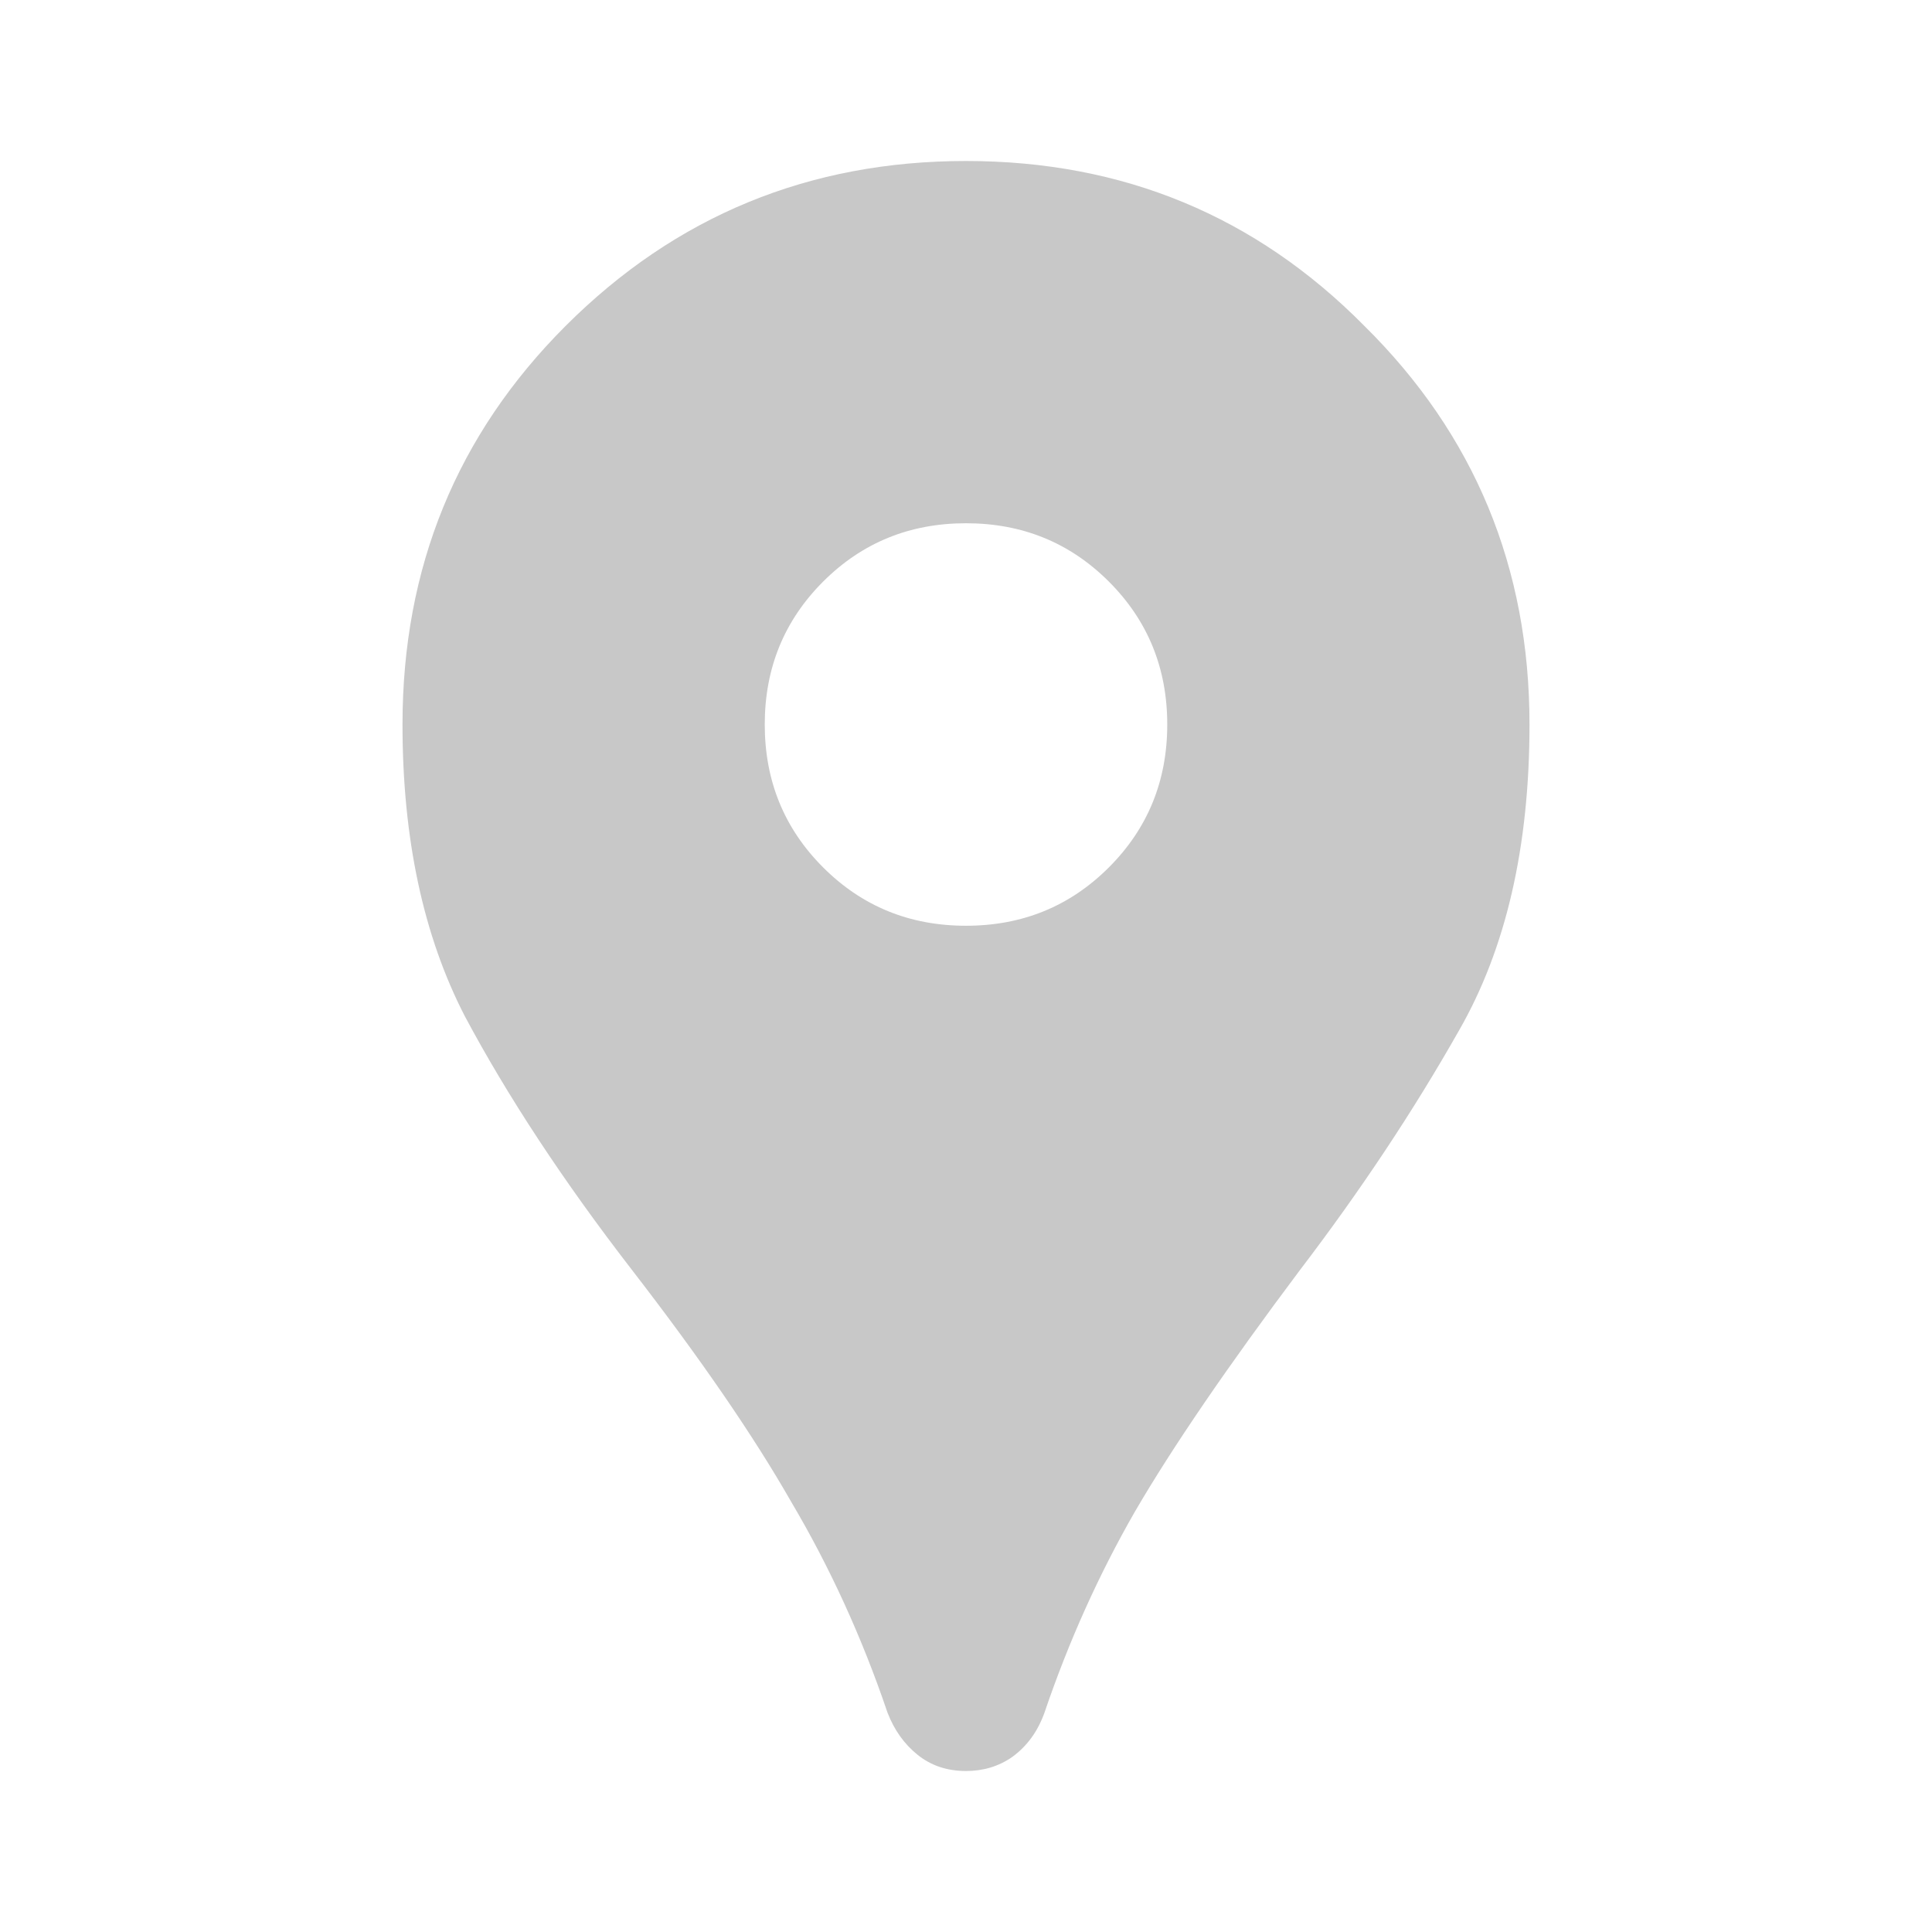 <svg width="48" height="48" viewBox="0 0 48 48" fill="none" xmlns="http://www.w3.org/2000/svg">
<path d="M24 44C23.533 44 23.133 43.867 22.8 43.6C22.467 43.333 22.217 42.983 22.05 42.55C21.417 40.683 20.617 38.933 19.65 37.3C18.717 35.667 17.4 33.75 15.7 31.55C14 29.35 12.617 27.25 11.55 25.25C10.517 23.25 10 20.833 10 18C10 14.1 11.35 10.8 14.05 8.1C16.783 5.367 20.1 4 24 4C27.9 4 31.2 5.367 33.9 8.1C36.633 10.8 38 14.1 38 18C38 21.033 37.417 23.567 36.25 25.6C35.117 27.6 33.8 29.583 32.3 31.55C30.5 33.95 29.133 35.95 28.2 37.55C27.3 39.117 26.55 40.783 25.95 42.55C25.783 43.017 25.517 43.383 25.15 43.65C24.817 43.883 24.433 44 24 44ZM24 23C25.4 23 26.583 22.517 27.55 21.55C28.517 20.583 29 19.4 29 18C29 16.6 28.517 15.417 27.55 14.45C26.583 13.483 25.4 13 24 13C22.6 13 21.417 13.483 20.45 14.45C19.483 15.417 19 16.6 19 18C19 19.4 19.483 20.583 20.45 21.55C21.417 22.517 22.6 23 24 23Z" fill="#C8C8C8"/>
</svg>
